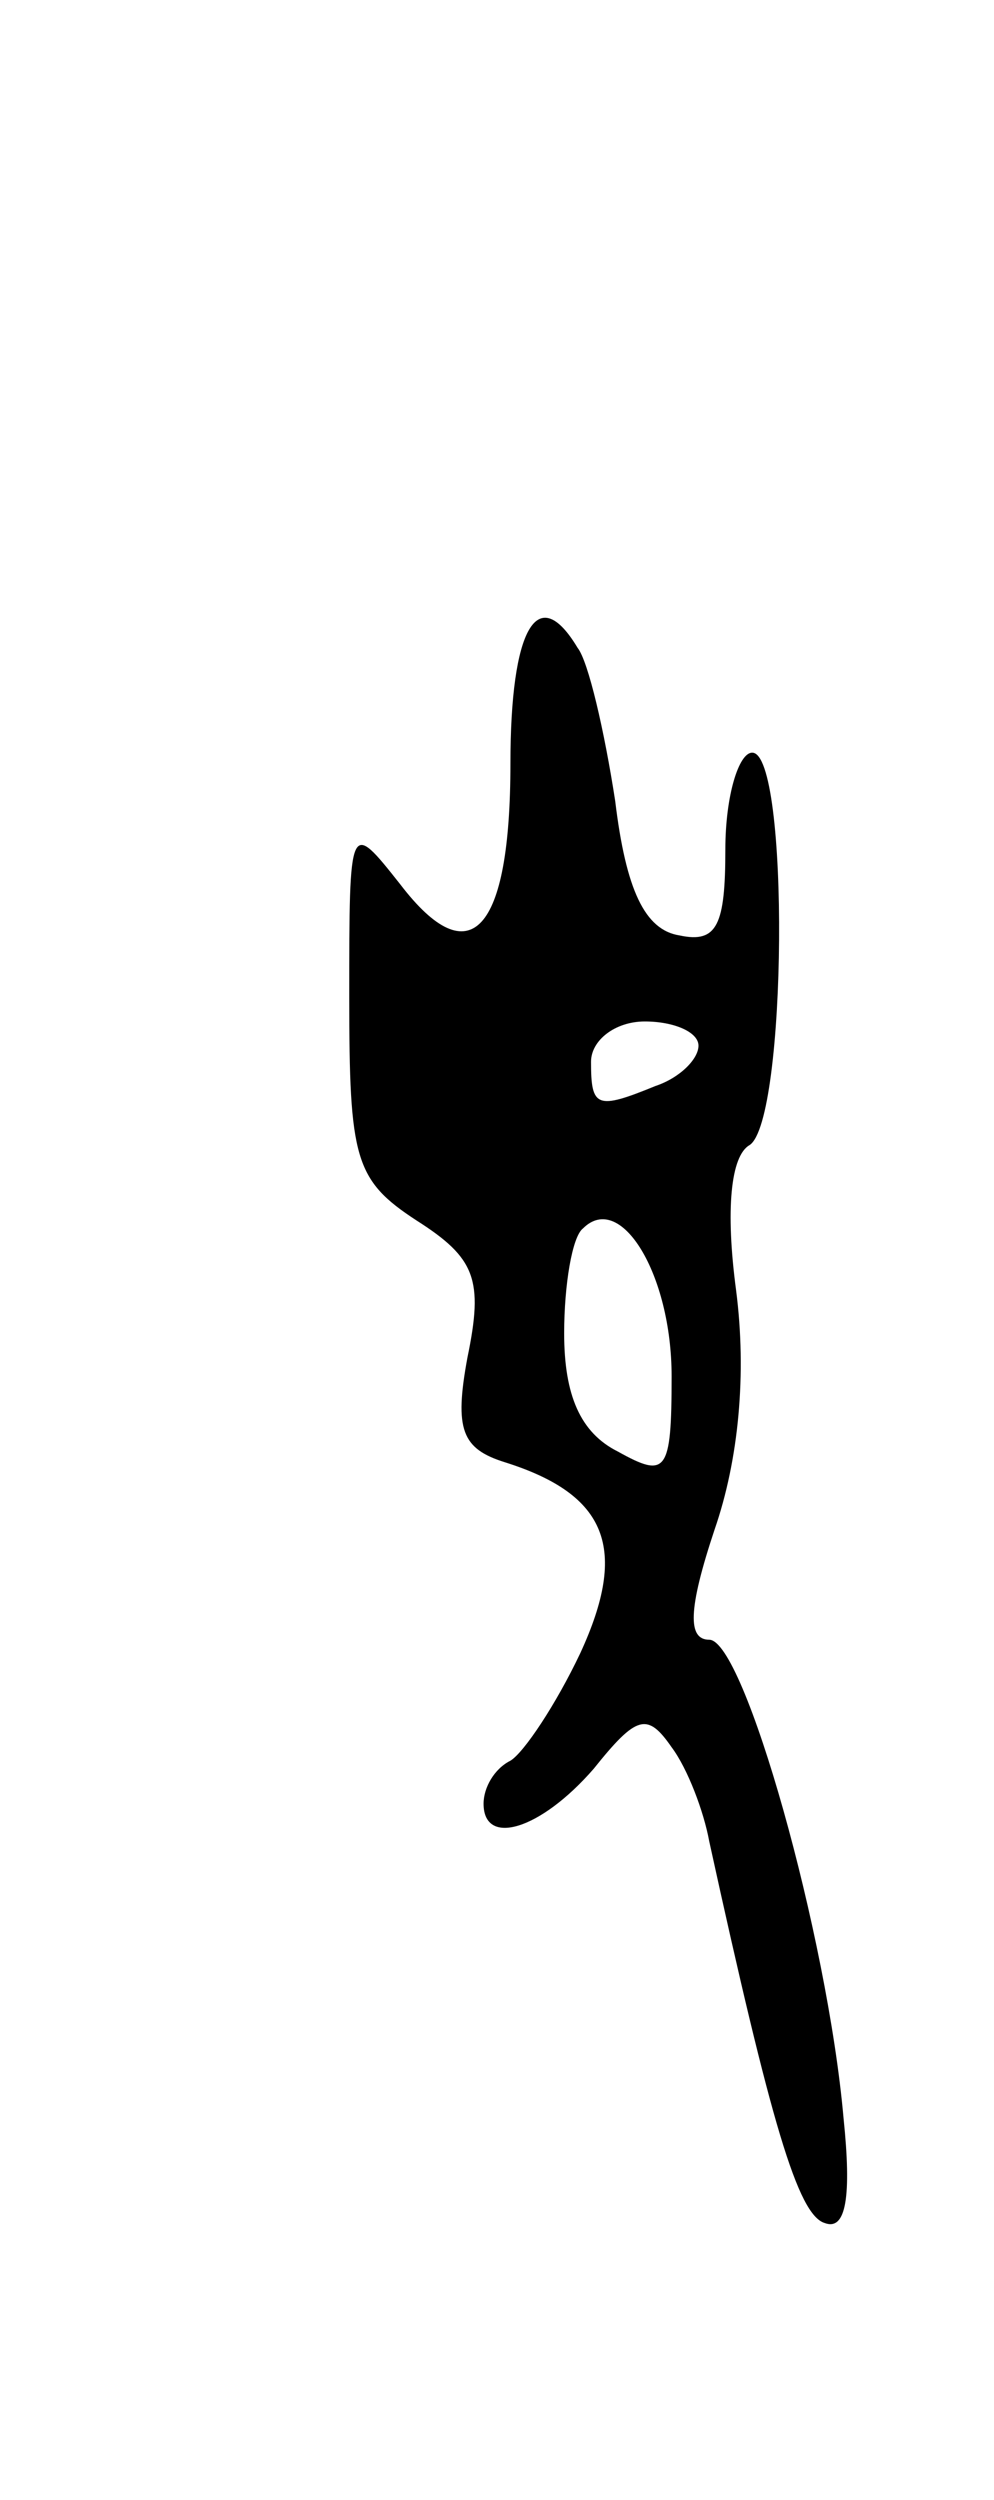 <svg version="1.0" xmlns="http://www.w3.org/2000/svg"
 width="37pt" height="93pt" viewBox="0 0 37 93"
 preserveAspectRatio="xMidYMid meet">
<g transform="translate(0,93) scale(0.1,-0.1)"
fill="#000000" stroke="none">
<path d="M190 646 c0 -63 -15 -79 -41 -45 -19 24 -19 24 -19 -42 0 -60 2 -68
25 -83 22 -14 25 -22 19 -51 -5 -27 -2 -34 14 -39 38 -12 46 -32 28 -71 -9
-19 -21 -37 -26 -40 -6 -3 -10 -10 -10 -16 0 -16 21 -10 41 13 16 20 20 21 29
8 6 -8 12 -24 14 -35 23 -105 33 -139 43 -142 8 -3 10 10 7 39 -6 68 -37 178
-50 178 -8 0 -8 11 2 41 9 26 12 58 8 89 -4 30 -2 50 5 54 14 9 15 146 1 146
-5 0 -10 -16 -10 -36 0 -28 -3 -35 -17 -32 -13 2 -20 17 -24 50 -4 26 -10 52
-14 57 -15 25 -25 7 -25 -43z m70 -105 c0 -5 -7 -12 -16 -15 -22 -9 -24 -8
-24 9 0 8 9 15 20 15 11 0 20 -4 20 -9z m-10 -123 c0 -36 -2 -38 -20 -28 -14
7 -20 21 -20 44 0 18 3 36 7 39 14 14 33 -17 33 -55z"/>
</g>
</svg>
